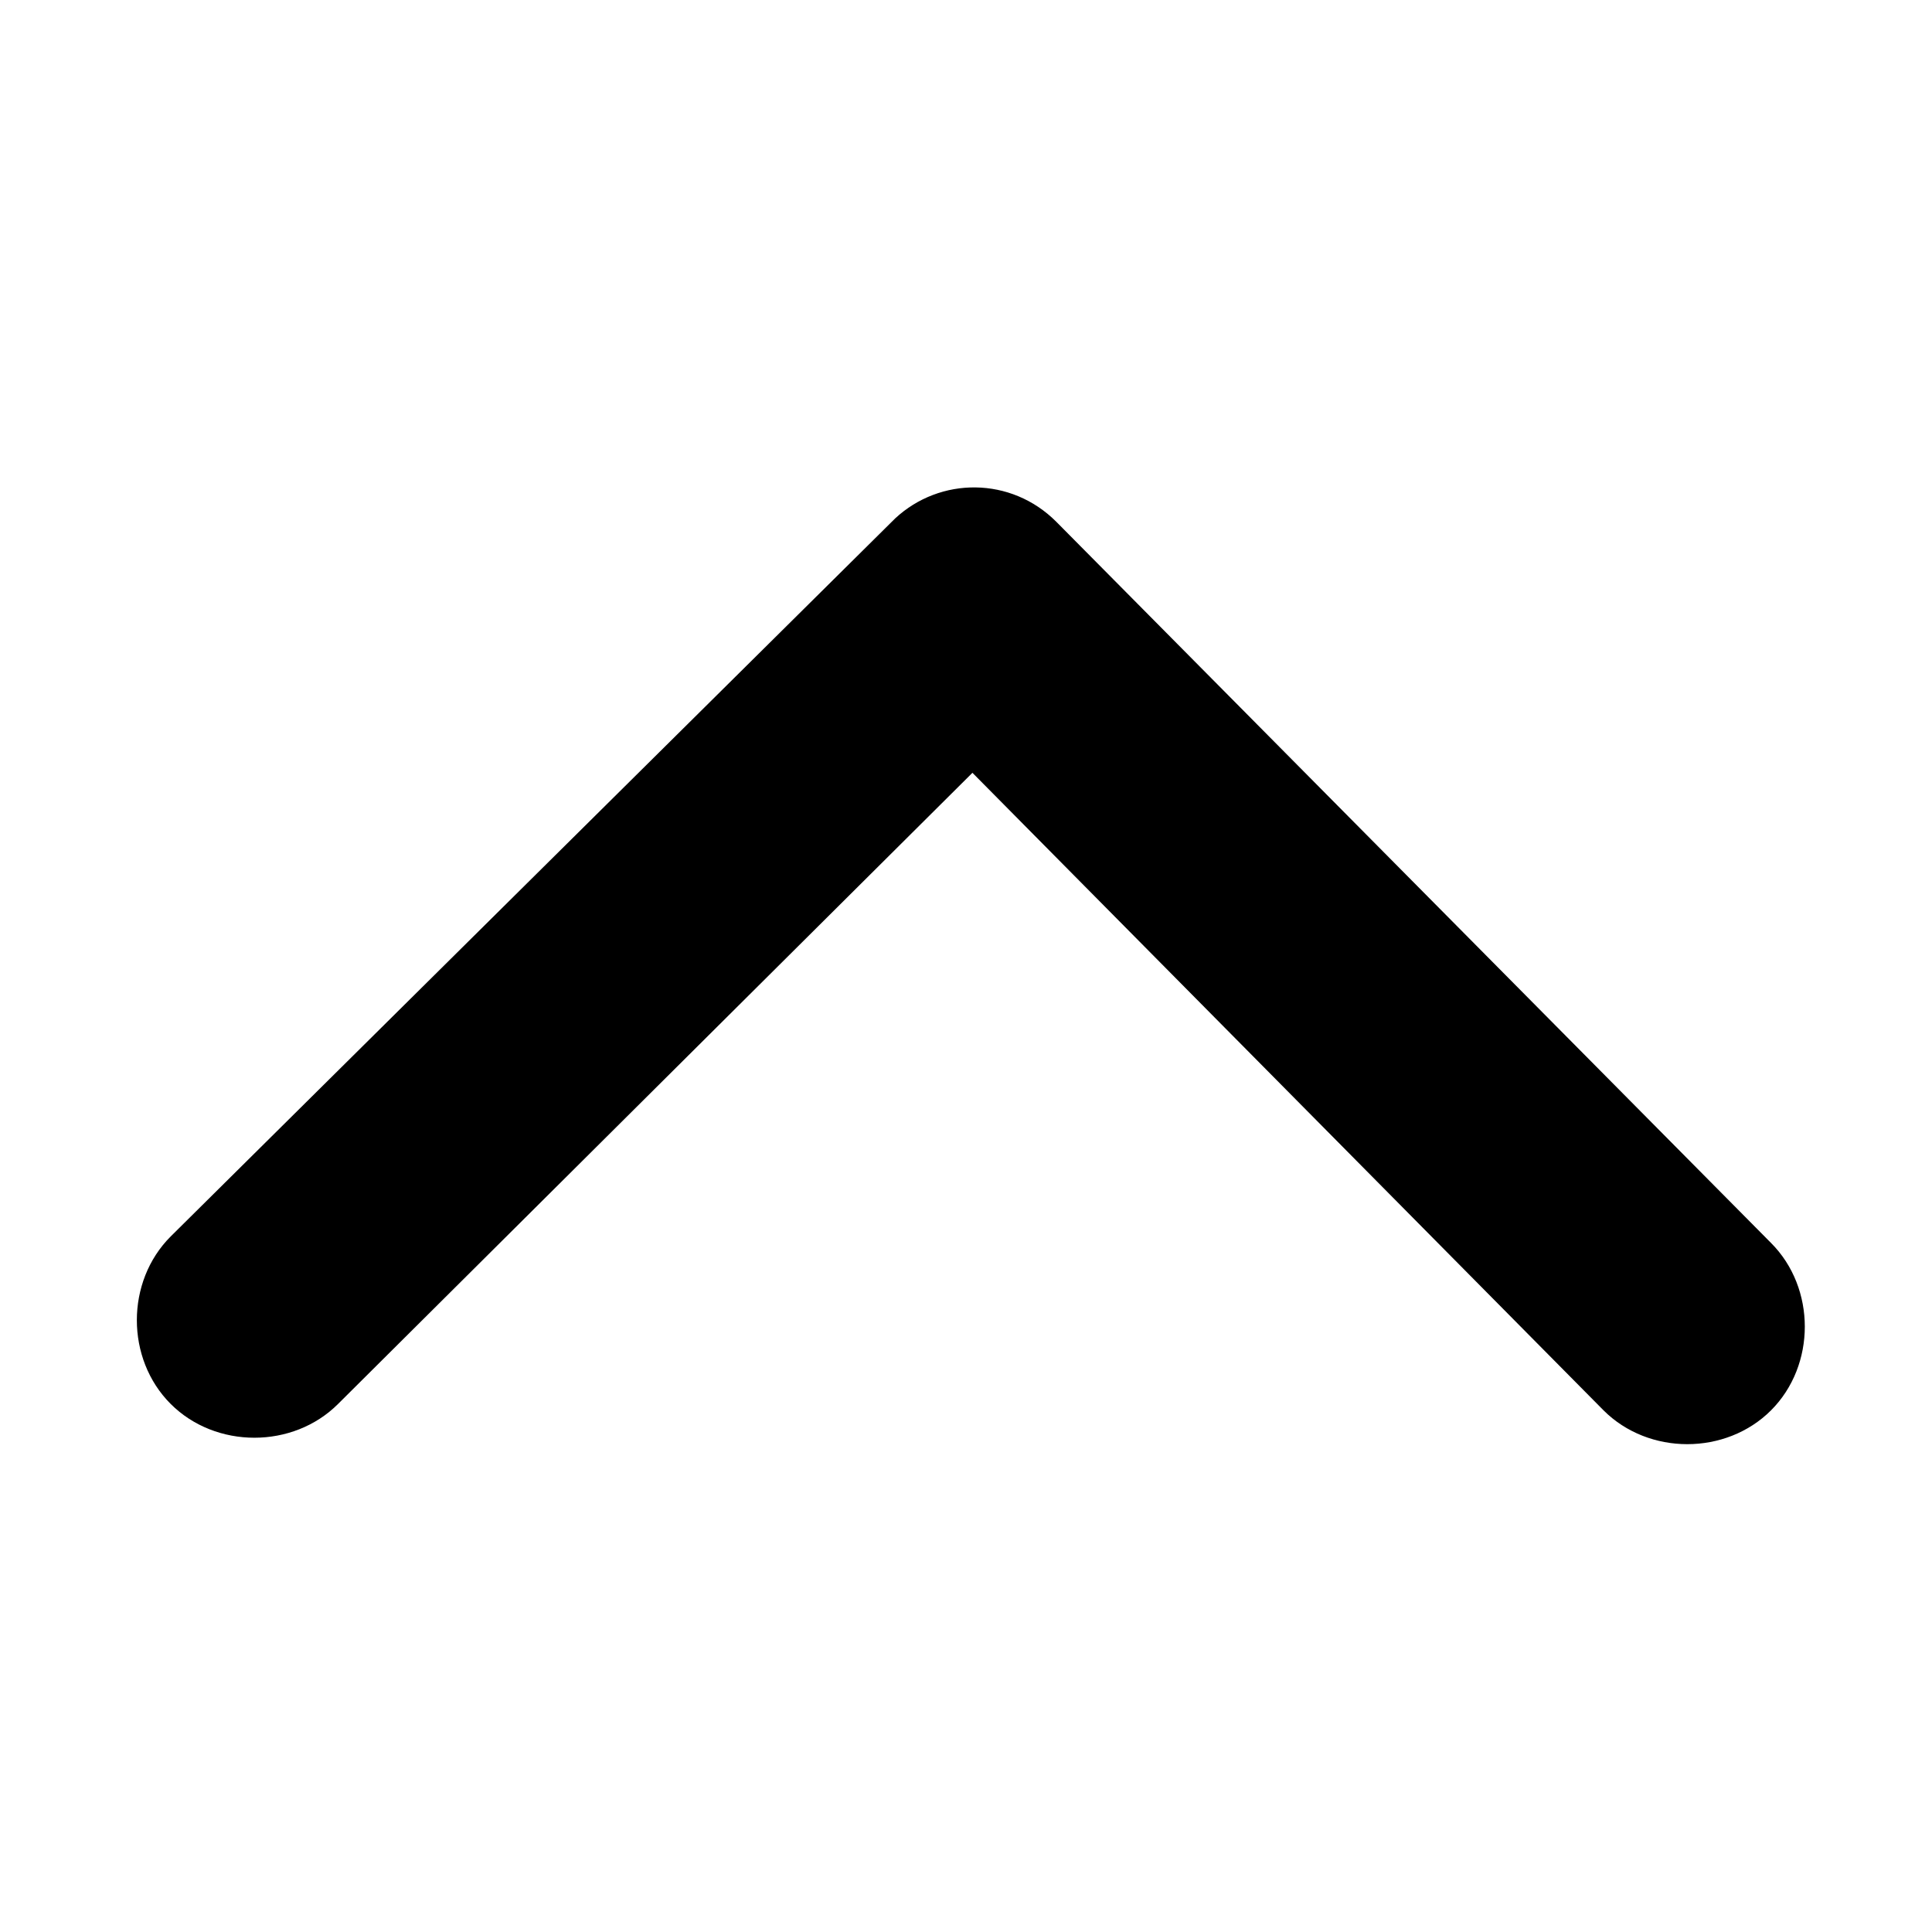 <?xml version="1.0" encoding="utf-8"?>
<!-- Generator: Adobe Illustrator 24.1.3, SVG Export Plug-In . SVG Version: 6.00 Build 0)  -->
<svg version="1.1" id="Layer_1" xmlns="http://www.w3.org/2000/svg" xmlns:xlink="http://www.w3.org/1999/xlink" x="0px" y="0px"
	 viewBox="0 0 60 60" style="enable-background:new 0 0 60 60;" xml:space="preserve">
<path id="Icon_ionic-ios-arrow-up_4_" d="M30.2,24l19.6,19.8c1.4,1.4,3.8,1.4,5.2,0c1.4-1.4,1.4-3.8,0-5.2l0,0L32.8,16.2
	c-1.4-1.4-3.6-1.4-5-0.1L5.3,38.4c-1.4,1.4-1.4,3.8,0,5.2c1.4,1.4,3.8,1.4,5.2,0L30.2,24z"/>
</svg>
